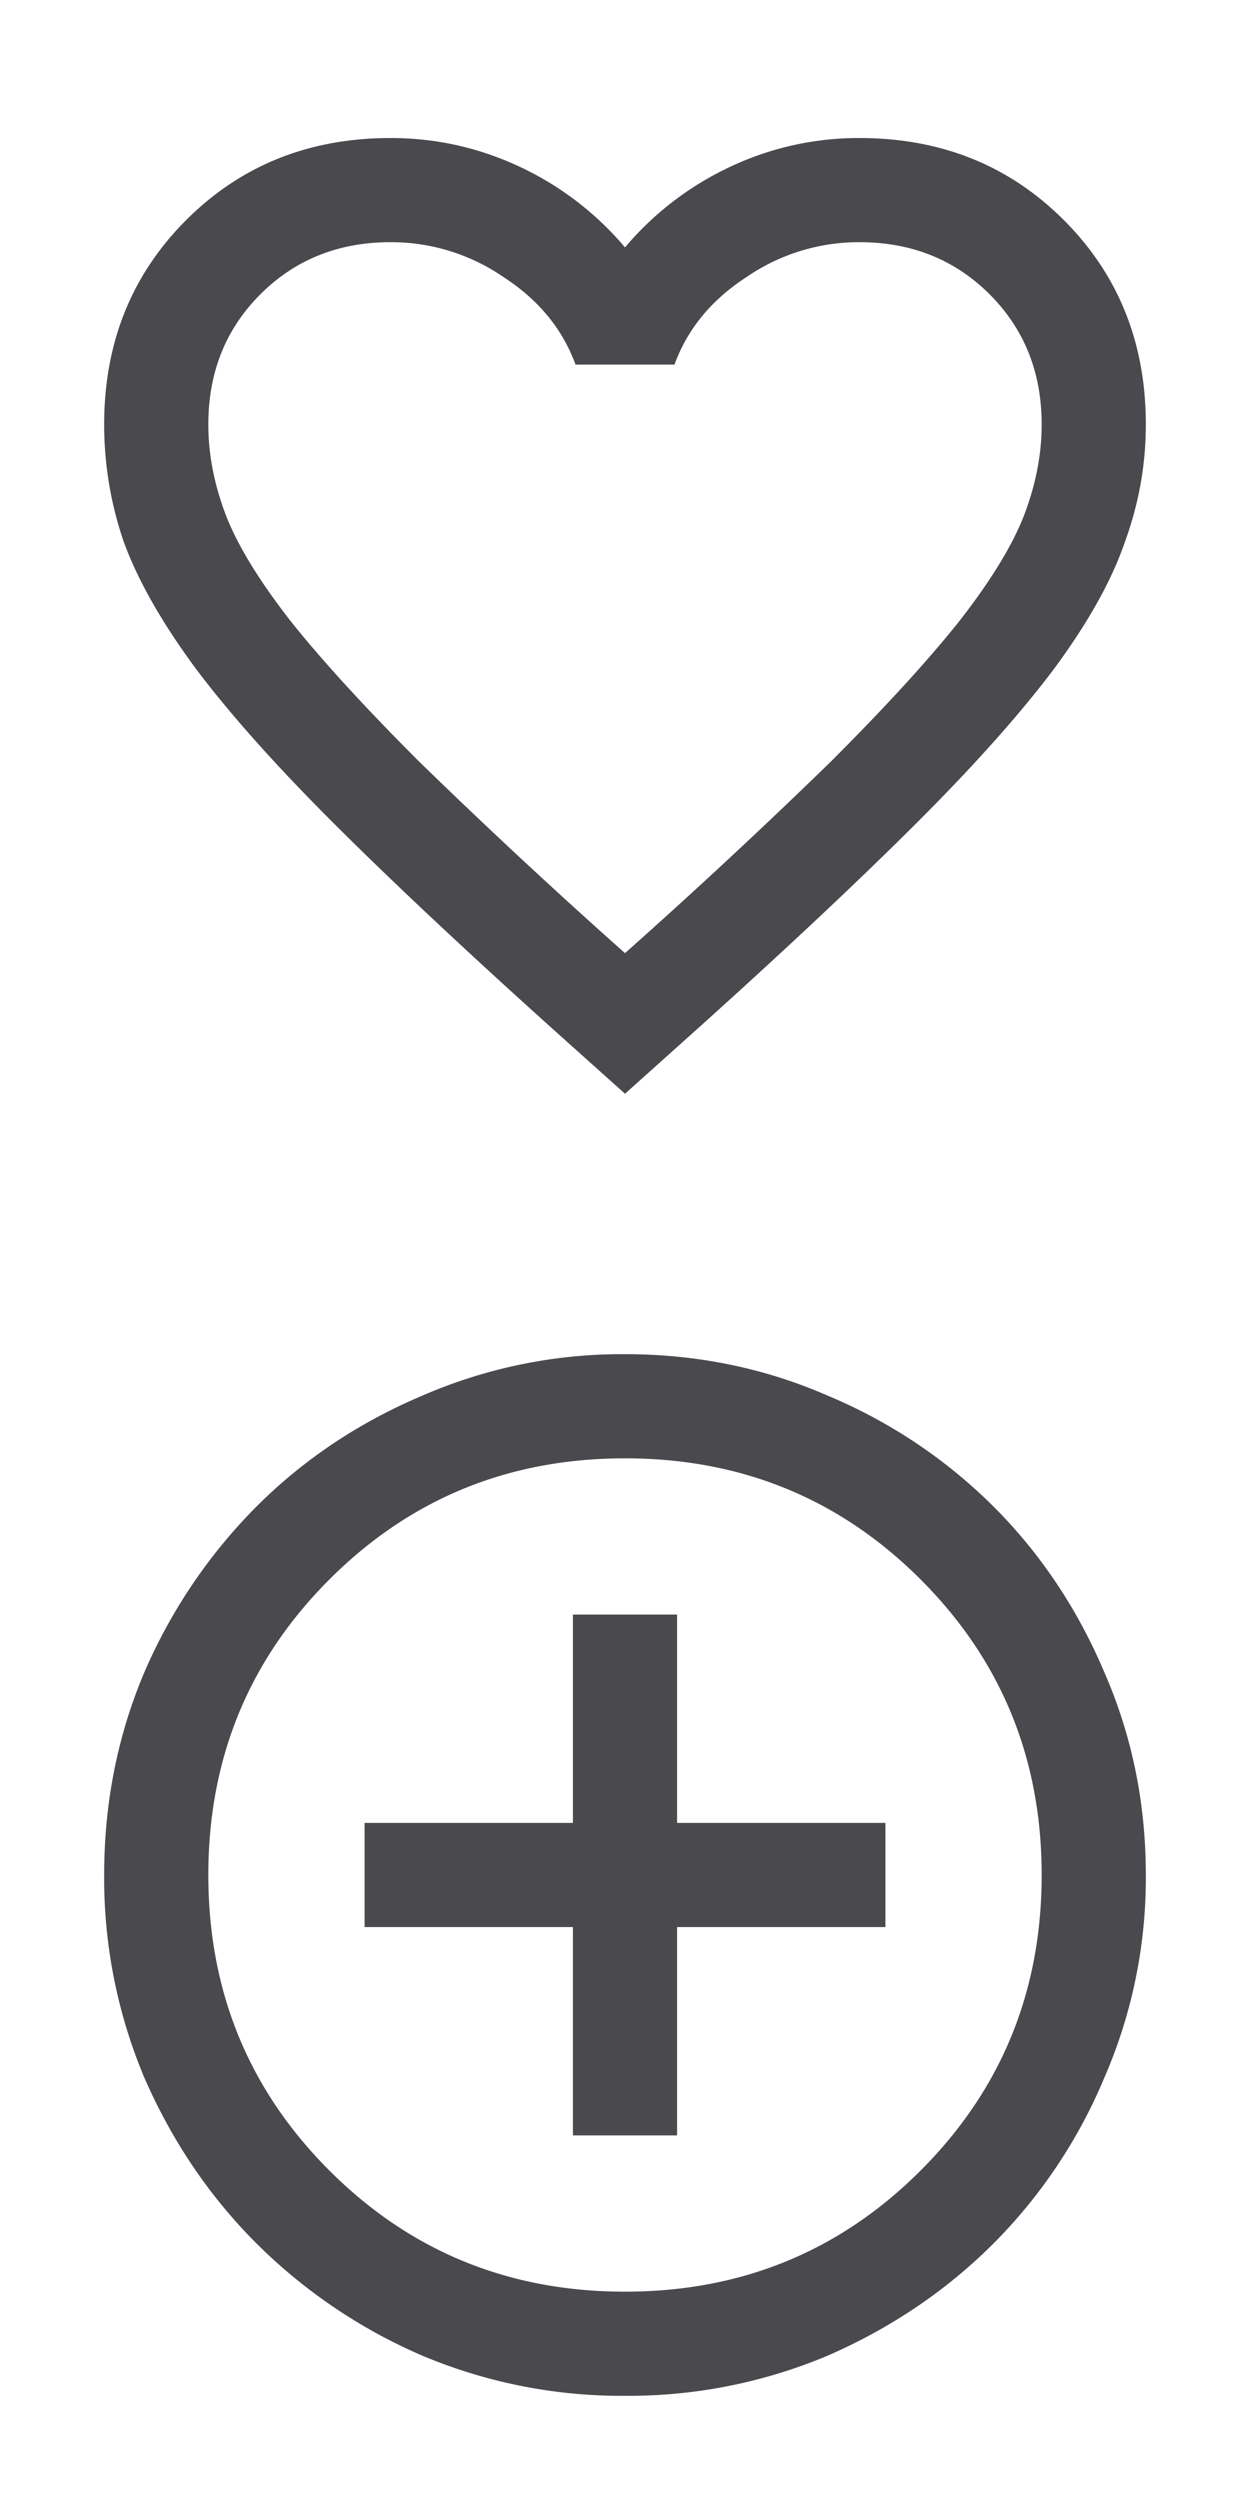 <svg width="24" height="48" fill="none" xmlns="http://www.w3.org/2000/svg"><g opacity=".8" fill="#1D1B20"><path d="m12 21-1.45-1.3c-1.683-1.516-3.075-2.825-4.175-3.925-1.1-1.1-1.975-2.083-2.625-2.95-.65-.883-1.108-1.691-1.375-2.425A6.928 6.928 0 0 1 2 8.15c0-1.566.525-2.875 1.575-3.925C4.625 3.175 5.933 2.65 7.5 2.65c.867 0 1.692.184 2.475.55A5.93 5.93 0 0 1 12 4.75a5.93 5.93 0 0 1 2.025-1.55 5.769 5.769 0 0 1 2.475-.55c1.567 0 2.875.525 3.925 1.575C21.475 5.275 22 6.584 22 8.15c0 .767-.133 1.517-.4 2.25-.25.734-.7 1.542-1.35 2.425-.65.867-1.525 1.85-2.625 2.95s-2.492 2.409-4.175 3.925L12 21Zm0-2.7a118.66 118.66 0 0 0 3.95-3.675c1.033-1.033 1.85-1.925 2.45-2.675.6-.766 1.017-1.441 1.25-2.025.233-.6.35-1.191.35-1.775 0-1-.333-1.833-1-2.5-.667-.666-1.5-1-2.5-1a3.81 3.81 0 0 0-2.175.675C13.658 5.76 13.2 6.317 12.95 7h-1.9c-.25-.683-.708-1.241-1.375-1.675A3.81 3.81 0 0 0 7.5 4.65c-1 0-1.833.334-2.5 1-.667.667-1 1.5-1 2.5 0 .584.117 1.175.35 1.775.233.584.65 1.259 1.25 2.025.6.75 1.417 1.642 2.45 2.675A118.69 118.69 0 0 0 12 18.3ZM11 41h2v-4h4v-2h-4v-4h-2v4H7v2h4v4Zm1 5a9.873 9.873 0 0 1-3.9-.775 10.274 10.274 0 0 1-3.175-2.15c-.9-.9-1.617-1.958-2.15-3.175A9.873 9.873 0 0 1 2 36c0-1.383.258-2.683.775-3.9a10.274 10.274 0 0 1 2.15-3.175c.9-.9 1.958-1.608 3.175-2.125A9.607 9.607 0 0 1 12 26c1.383 0 2.683.267 3.9.8a9.927 9.927 0 0 1 3.175 2.125c.9.9 1.608 1.958 2.125 3.175.533 1.217.8 2.517.8 3.9a9.607 9.607 0 0 1-.8 3.9 9.927 9.927 0 0 1-2.125 3.175c-.9.9-1.958 1.617-3.175 2.15A9.873 9.873 0 0 1 12 46Zm0-2c2.233 0 4.125-.775 5.675-2.325C19.225 40.125 20 38.233 20 36c0-2.233-.775-4.125-2.325-5.675C16.125 28.775 14.233 28 12 28c-2.233 0-4.125.775-5.675 2.325C4.775 31.875 4 33.767 4 36c0 2.233.775 4.125 2.325 5.675C7.875 43.225 9.767 44 12 44Z"/></g></svg>